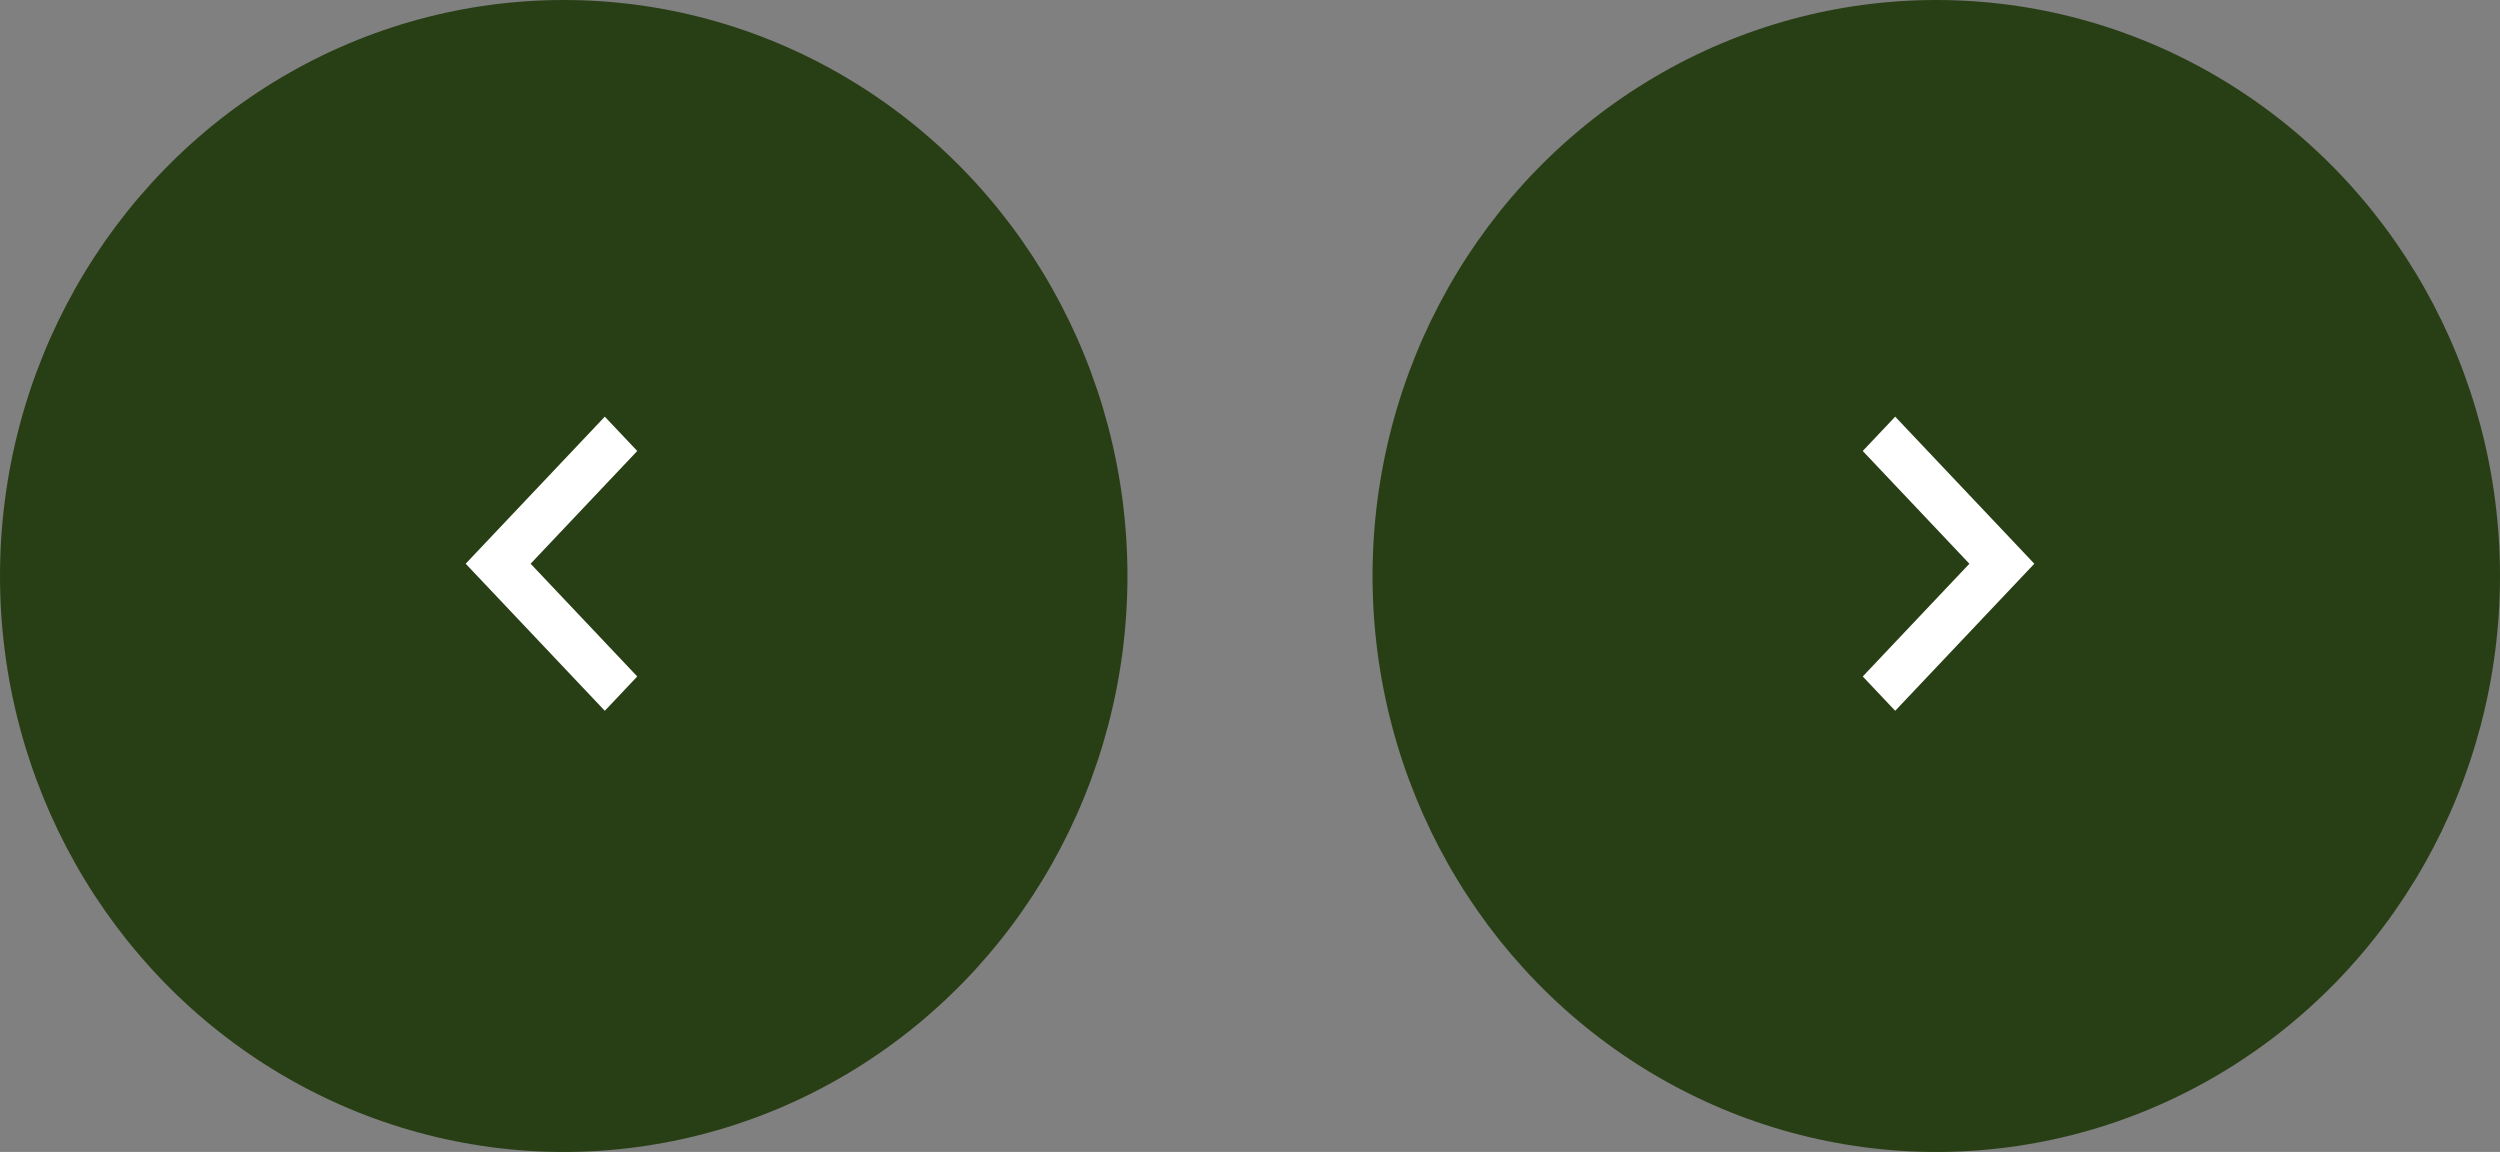 <svg width="102" height="47" viewBox="0 0 102 47" fill="none" xmlns="http://www.w3.org/2000/svg">
<rect x="0" y="0" width="102" height="47" fill="#808080" stroke="none"/>
<ellipse cx="23" cy="23.5" rx="23" ry="23.5" fill="#283F16"/>
<path d="M21.649 23L26 27.6L24.676 29L19 23L24.676 17L26 18.4L21.649 23Z" fill="white"/>
<ellipse cx="79" cy="23.5" rx="23" ry="23.5" fill="#283F16"/>
<path d="M80.351 23L76 18.4L77.324 17L83 23L77.324 29L76 27.6L80.351 23Z" fill="white"/>
</svg>
